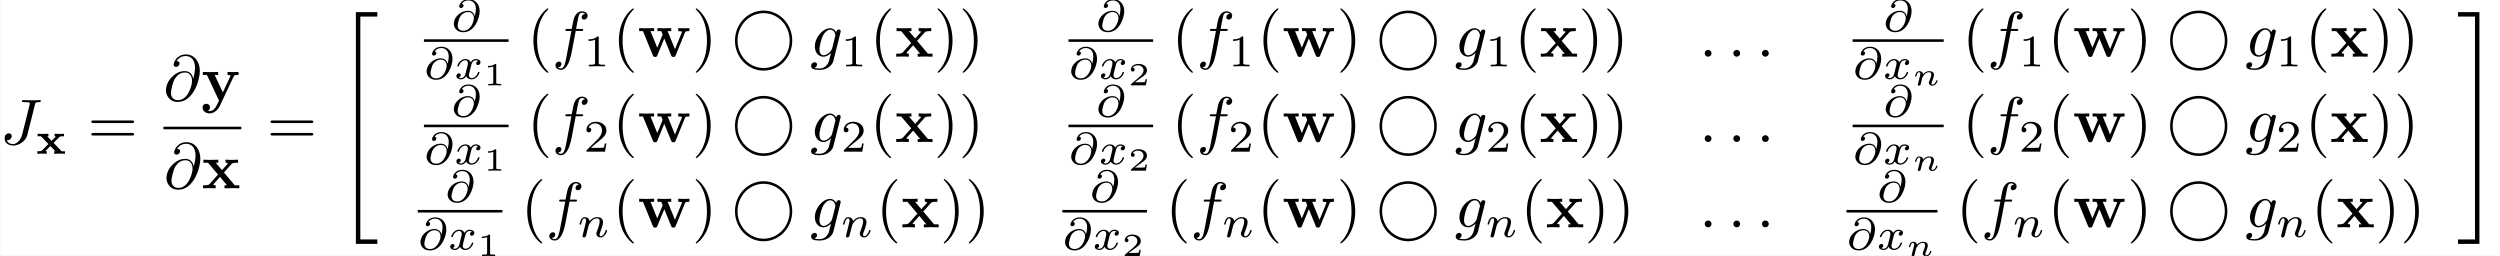<?xml version='1.0' encoding='UTF-8'?>
<!-- This file was generated by dvisvgm 2.11.1 -->
<svg version='1.1' xmlns='http://www.w3.org/2000/svg' xmlns:xlink='http://www.w3.org/1999/xlink' width='648.074pt' height='66.345pt' viewBox='68.081 30.733 648.074 66.345'>
<rect x="68.081" y="30.733" width="648.074" height="66.345" fill="#808080" stroke="none"/>
<defs>
<path id='g5-110' d='M.971-.488C.941-.364 .887-.144 .887-.12C.887-.01 .976 .055 1.071 .055C1.146 .055 1.255 .015 1.31-.11C1.315-.134 1.375-.369 1.405-.498C1.574-1.171 1.574-1.181 1.584-1.2C1.649-1.335 2.007-2.032 2.615-2.032C2.859-2.032 2.964-1.898 2.964-1.674C2.964-1.39 2.755-.877 2.64-.593C2.615-.533 2.59-.468 2.59-.384C2.59-.125 2.839 .055 3.133 .055C3.666 .055 3.94-.593 3.94-.717C3.94-.787 3.856-.787 3.836-.787C3.751-.787 3.746-.767 3.716-.672C3.621-.374 3.392-.115 3.153-.115C3.039-.115 3.004-.194 3.004-.304C3.004-.408 3.024-.458 3.068-.568C3.153-.767 3.382-1.335 3.382-1.609C3.382-1.978 3.118-2.202 2.645-2.202C2.192-2.202 1.878-1.928 1.704-1.709C1.679-2.117 1.28-2.202 1.096-2.202C.598-2.202 .453-1.44 .453-1.43C.453-1.36 .533-1.36 .558-1.36C.643-1.36 .653-1.39 .672-1.455C.747-1.743 .862-2.032 1.071-2.032C1.24-2.032 1.275-1.873 1.275-1.768C1.275-1.699 1.225-1.509 1.196-1.38C1.161-1.245 1.111-1.041 1.086-.932L.971-.488Z'/>
<path id='g8-49' d='M1.983-3.168C1.983-3.318 1.968-3.318 1.803-3.318C1.45-2.999 .897-2.999 .797-2.999H.712V-2.78H.797C.912-2.78 1.235-2.795 1.524-2.919V-.428C1.524-.274 1.524-.219 .996-.219H.747V0C1.021-.02 1.465-.02 1.753-.02S2.486-.02 2.76 0V-.219H2.511C1.983-.219 1.983-.274 1.983-.428V-3.168Z'/>
<path id='g8-50' d='M2.934-.961H2.725C2.71-.867 2.66-.558 2.58-.508C2.54-.478 2.122-.478 2.047-.478H1.071C1.4-.722 1.768-1.001 2.067-1.2C2.516-1.509 2.934-1.798 2.934-2.326C2.934-2.964 2.331-3.318 1.619-3.318C.946-3.318 .453-2.929 .453-2.441C.453-2.182 .672-2.137 .742-2.137C.877-2.137 1.036-2.227 1.036-2.431C1.036-2.61 .907-2.71 .752-2.725C.892-2.949 1.181-3.098 1.514-3.098C1.998-3.098 2.401-2.809 2.401-2.321C2.401-1.903 2.112-1.584 1.729-1.26L.513-.229C.463-.184 .458-.184 .453-.149V0H2.77L2.934-.961Z'/>
<path id='g9-50' d='M3.248 17.534H3.935V.299H6.565V-.389H3.248V17.534Z'/>
<path id='g9-51' d='M2.7 17.534H3.387V-.389H.07V.299H2.7V17.534Z'/>
<path id='g9-52' d='M3.248 17.524H6.565V16.837H3.935V-.399H3.248V17.524Z'/>
<path id='g9-53' d='M2.7 16.837H.07V17.524H3.387V-.399H2.7V16.837Z'/>
<path id='g7-49' d='M2.336-4.435C2.336-4.624 2.322-4.631 2.127-4.631C1.681-4.191 1.046-4.184 .76-4.184V-3.933C.928-3.933 1.388-3.933 1.771-4.129V-.572C1.771-.342 1.771-.251 1.074-.251H.809V0C.934-.007 1.792-.028 2.05-.028C2.267-.028 3.145-.007 3.299 0V-.251H3.034C2.336-.251 2.336-.342 2.336-.572V-4.435Z'/>
<path id='g7-50' d='M3.522-1.269H3.285C3.264-1.116 3.194-.704 3.103-.635C3.048-.593 2.511-.593 2.413-.593H1.13C1.862-1.241 2.106-1.437 2.525-1.764C3.041-2.176 3.522-2.608 3.522-3.271C3.522-4.115 2.783-4.631 1.89-4.631C1.025-4.631 .439-4.024 .439-3.382C.439-3.027 .739-2.992 .809-2.992C.976-2.992 1.179-3.11 1.179-3.361C1.179-3.487 1.13-3.731 .767-3.731C.983-4.226 1.458-4.38 1.785-4.38C2.483-4.38 2.845-3.836 2.845-3.271C2.845-2.664 2.413-2.183 2.19-1.932L.509-.272C.439-.209 .439-.195 .439 0H3.313L3.522-1.269Z'/>
<path id='g3-58' d='M1.913-.528C1.913-.817 1.674-1.056 1.385-1.056S.857-.817 .857-.528S1.096 0 1.385 0S1.913-.239 1.913-.528Z'/>
<path id='g3-64' d='M4.613-3.377C4.513-3.995 4.105-4.553 3.328-4.553C2.72-4.553 2.072-4.394 1.295-3.616C.468-2.79 .399-1.863 .399-1.554C.399-.936 .837 .219 2.232 .219C4.603 .219 5.639-3.128 5.639-4.553C5.639-6.137 4.712-7.133 3.487-7.133C2.042-7.133 1.584-5.838 1.584-5.559C1.584-5.42 1.664-5.21 1.963-5.21C2.291-5.21 2.501-5.509 2.501-5.738C2.501-6.087 2.192-6.087 2.032-6.087C2.471-6.824 3.178-6.884 3.467-6.884C4.194-6.884 4.892-6.366 4.892-5.081C4.892-4.692 4.832-4.184 4.623-3.377H4.613ZM2.262-.06C1.166-.06 1.166-1.086 1.166-1.186C1.166-1.455 1.415-2.849 1.823-3.447C2.222-4.015 2.71-4.334 3.328-4.334C4.413-4.334 4.433-3.218 4.433-3.019C4.433-2.301 3.796-.06 2.262-.06Z'/>
<path id='g3-74' d='M5.39-6.077C5.469-6.406 5.489-6.496 6.037-6.496C6.197-6.496 6.306-6.496 6.306-6.685C6.306-6.775 6.247-6.804 6.167-6.804C5.918-6.804 5.31-6.775 5.061-6.775C4.732-6.775 3.925-6.804 3.597-6.804C3.507-6.804 3.387-6.804 3.387-6.605C3.387-6.496 3.467-6.496 3.726-6.496C3.955-6.496 4.055-6.496 4.304-6.476C4.543-6.446 4.613-6.416 4.613-6.276C4.613-6.217 4.593-6.147 4.573-6.067L3.427-1.494C3.188-.528 2.511 0 1.993 0C1.733 0 1.205-.1 1.046-.618C1.076-.608 1.146-.608 1.166-.608C1.554-.608 1.813-.946 1.813-1.245C1.813-1.564 1.544-1.664 1.375-1.664C1.196-1.664 .707-1.544 .707-.867C.707-.249 1.235 .219 2.022 .219C2.939 .219 3.975-.438 4.224-1.425L5.39-6.077Z'/>
<path id='g3-102' d='M3.656-3.985H4.513C4.712-3.985 4.812-3.985 4.812-4.184C4.812-4.294 4.712-4.294 4.543-4.294H3.716L3.925-5.43C3.965-5.639 4.105-6.346 4.164-6.466C4.254-6.655 4.423-6.804 4.633-6.804C4.672-6.804 4.932-6.804 5.121-6.625C4.682-6.585 4.583-6.237 4.583-6.087C4.583-5.858 4.762-5.738 4.951-5.738C5.21-5.738 5.499-5.958 5.499-6.336C5.499-6.795 5.041-7.024 4.633-7.024C4.294-7.024 3.666-6.844 3.367-5.858C3.308-5.649 3.278-5.549 3.039-4.294H2.351C2.162-4.294 2.052-4.294 2.052-4.105C2.052-3.985 2.142-3.985 2.331-3.985H2.989L2.242-.05C2.062 .917 1.893 1.823 1.375 1.823C1.335 1.823 1.086 1.823 .897 1.644C1.355 1.614 1.445 1.255 1.445 1.106C1.445 .877 1.265 .757 1.076 .757C.817 .757 .528 .976 .528 1.355C.528 1.803 .966 2.042 1.375 2.042C1.923 2.042 2.321 1.455 2.501 1.076C2.819 .448 3.049-.757 3.059-.827L3.656-3.985Z'/>
<path id='g3-103' d='M4.692-3.756C4.702-3.816 4.722-3.866 4.722-3.935C4.722-4.105 4.603-4.204 4.433-4.204C4.334-4.204 4.065-4.134 4.025-3.776C3.846-4.144 3.497-4.403 3.098-4.403C1.963-4.403 .727-3.009 .727-1.574C.727-.588 1.335 0 2.052 0C2.64 0 3.108-.468 3.208-.578L3.218-.568C3.009 .319 2.889 .727 2.889 .747C2.849 .837 2.511 1.823 1.455 1.823C1.265 1.823 .936 1.813 .658 1.724C.956 1.634 1.066 1.375 1.066 1.205C1.066 1.046 .956 .857 .687 .857C.468 .857 .149 1.036 .149 1.435C.149 1.843 .518 2.042 1.474 2.042C2.72 2.042 3.437 1.265 3.587 .667L4.692-3.756ZM3.397-1.275C3.337-1.016 3.108-.767 2.889-.578C2.68-.399 2.371-.219 2.082-.219C1.584-.219 1.435-.737 1.435-1.136C1.435-1.614 1.724-2.79 1.993-3.298C2.262-3.786 2.69-4.184 3.108-4.184C3.766-4.184 3.905-3.377 3.905-3.328S3.885-3.218 3.875-3.178L3.397-1.275Z'/>
<path id='g1-119' d='M7.342-3.746C7.392-3.875 7.432-3.955 8.02-3.955V-4.423C7.791-4.403 7.492-4.394 7.253-4.394C6.984-4.394 6.516-4.413 6.296-4.423V-3.955C6.386-3.955 6.874-3.945 6.874-3.836C6.874-3.806 6.844-3.746 6.834-3.716L5.788-1.166L4.653-3.955H5.21V-4.423C4.892-4.413 4.374-4.394 4.075-4.394C3.656-4.394 3.238-4.413 3.078-4.423V-3.955H3.666C3.875-3.457 3.875-3.437 3.875-3.427C3.875-3.387 3.846-3.328 3.836-3.298L3.049-1.385L2.002-3.955H2.56V-4.423C2.152-4.403 1.743-4.394 1.335-4.394C1.026-4.394 .588-4.413 .249-4.423V-3.955H.837L2.361-.229C2.431-.06 2.471 .04 2.72 .04S3.009-.06 3.078-.229L4.134-2.809L5.191-.229C5.26-.06 5.3 .04 5.549 .04S5.838-.06 5.908-.229L7.342-3.746Z'/>
<path id='g1-120' d='M3.447-2.451L4.613-3.746C4.742-3.885 4.802-3.955 5.629-3.955V-4.423C5.28-4.403 4.762-4.394 4.712-4.394C4.463-4.394 3.965-4.413 3.686-4.423V-3.955C3.826-3.955 3.945-3.935 4.065-3.866C4.025-3.806 4.025-3.786 3.985-3.746L3.148-2.809L2.172-3.955H2.57V-4.423C2.311-4.413 1.684-4.394 1.365-4.394S.598-4.413 .269-4.423V-3.955H.976L2.531-2.122L1.225-.658C1.056-.468 .697-.468 .219-.468V0C.568-.02 1.086-.03 1.136-.03C1.385-.03 1.963-.01 2.162 0V-.468C1.983-.468 1.793-.518 1.793-.578C1.793-.588 1.793-.598 1.863-.677L2.829-1.763L3.925-.468H3.537V0C3.796-.01 4.403-.03 4.732-.03C5.051-.03 5.499-.01 5.828 0V-.468H5.121L3.447-2.451Z'/>
<path id='g1-121' d='M5.041-3.746C5.111-3.885 5.141-3.955 5.778-3.955V-4.423C5.539-4.403 5.24-4.394 4.991-4.394S4.294-4.413 4.085-4.423V-3.955C4.105-3.955 4.553-3.955 4.553-3.836C4.553-3.826 4.513-3.726 4.503-3.716L3.357-1.265L2.092-3.955H2.63V-4.423C2.301-4.403 1.405-4.394 1.395-4.394C1.116-4.394 .667-4.413 .259-4.423V-3.955H.897L2.76 0L2.531 .478C2.311 .956 1.993 1.634 1.285 1.634C1.146 1.634 1.126 1.624 1.046 1.594C1.136 1.554 1.365 1.415 1.365 1.066C1.365 .737 1.126 .498 .787 .498C.508 .498 .219 .687 .219 1.076C.219 1.584 .687 1.993 1.285 1.993C2.052 1.993 2.63 1.375 2.899 .807L5.041-3.746Z'/>
<path id='g2-13' d='M9.405-2.491C9.405-5.091 7.392-7.133 4.981-7.133C2.54-7.133 .548-5.071 .548-2.491C.548 .11 2.56 2.152 4.971 2.152C7.412 2.152 9.405 .09 9.405-2.491ZM4.981 1.753C2.75 1.753 .946-.139 .946-2.491C.946-4.862 2.77-6.735 4.971-6.735C7.203-6.735 9.006-4.842 9.006-2.491C9.006-.12 7.183 1.753 4.981 1.753Z'/>
<path id='g4-64' d='M3.661-2.357C3.564-2.762 3.25-3.18 2.594-3.18C1.618-3.18 .809-2.448 .558-1.82C.516-1.702 .418-1.416 .418-1.137C.418-.656 .795 .139 1.883 .139C3.689 .139 4.421-2.113 4.421-3.103C4.421-4.296 3.64-4.979 2.706-4.979C1.569-4.979 1.255-4.073 1.255-3.857C1.255-3.801 1.29-3.605 1.534-3.605S1.925-3.822 1.925-3.989C1.925-4.177 1.785-4.24 1.653-4.254C2.001-4.777 2.573-4.777 2.692-4.777C3.215-4.777 3.836-4.449 3.836-3.459C3.836-3.159 3.801-2.915 3.668-2.357H3.661ZM1.897-.084C1.109-.084 1.018-.676 1.018-.893C1.018-1.165 1.206-1.848 1.276-2.022C1.402-2.343 1.834-2.985 2.622-2.985C3.299-2.985 3.522-2.455 3.522-2.036C3.522-1.569 3.068-.084 1.897-.084Z'/>
<path id='g4-110' d='M.851-.439C.823-.349 .781-.174 .781-.153C.781 0 .907 .07 1.018 .07C1.144 .07 1.255-.021 1.29-.084S1.381-.37 1.416-.516C1.451-.649 1.527-.969 1.569-1.144C1.611-1.297 1.653-1.451 1.688-1.611C1.764-1.897 1.778-1.953 1.981-2.239C2.176-2.518 2.504-2.88 3.027-2.88C3.431-2.88 3.438-2.525 3.438-2.392C3.438-1.974 3.138-1.2 3.027-.907C2.95-.711 2.922-.649 2.922-.53C2.922-.16 3.229 .07 3.585 .07C4.282 .07 4.589-.893 4.589-.997C4.589-1.088 4.498-1.088 4.477-1.088C4.38-1.088 4.373-1.046 4.345-.969C4.184-.411 3.884-.126 3.605-.126C3.459-.126 3.431-.223 3.431-.37C3.431-.53 3.466-.621 3.592-.934C3.675-1.151 3.961-1.89 3.961-2.28C3.961-2.957 3.424-3.075 3.055-3.075C2.476-3.075 2.085-2.72 1.876-2.441C1.827-2.922 1.416-3.075 1.13-3.075C.83-3.075 .669-2.859 .579-2.699C.425-2.441 .328-2.043 .328-2.008C.328-1.918 .425-1.918 .446-1.918C.544-1.918 .551-1.939 .6-2.127C.704-2.538 .837-2.88 1.109-2.88C1.29-2.88 1.339-2.727 1.339-2.538C1.339-2.406 1.276-2.148 1.227-1.96S1.109-1.485 1.074-1.332L.851-.439Z'/>
<path id='g4-120' d='M1.736-.739C1.667-.502 1.437-.126 1.081-.126C1.06-.126 .851-.126 .704-.223C.99-.314 1.011-.565 1.011-.607C1.011-.76 .893-.865 .732-.865C.537-.865 .335-.697 .335-.439C.335-.091 .725 .07 1.067 .07C1.388 .07 1.674-.133 1.848-.425C2.015-.056 2.399 .07 2.678 .07C3.48 .07 3.905-.802 3.905-.997C3.905-1.088 3.815-1.088 3.794-1.088C3.696-1.088 3.689-1.053 3.661-.969C3.515-.488 3.096-.126 2.706-.126C2.427-.126 2.28-.314 2.28-.579C2.28-.76 2.448-1.395 2.643-2.169C2.783-2.706 3.096-2.88 3.327-2.88C3.34-2.88 3.557-2.88 3.703-2.783C3.48-2.72 3.396-2.525 3.396-2.399C3.396-2.246 3.515-2.141 3.675-2.141S4.066-2.273 4.066-2.566C4.066-2.957 3.619-3.075 3.34-3.075C2.992-3.075 2.713-2.845 2.559-2.58C2.434-2.866 2.113-3.075 1.723-3.075C.941-3.075 .495-2.218 .495-2.008C.495-1.918 .593-1.918 .614-1.918C.704-1.918 .711-1.946 .746-2.036C.921-2.58 1.36-2.88 1.702-2.88C1.932-2.88 2.12-2.755 2.12-2.42C2.12-2.28 2.036-1.932 1.974-1.695L1.736-.739Z'/>
<path id='g0-120' d='M2.755-1.688L3.717-2.657C3.884-2.706 4.066-2.706 4.366-2.706V-3.096C4.142-3.075 3.912-3.068 3.689-3.068C3.452-3.068 2.971-3.089 2.915-3.096V-2.706C3.006-2.706 3.055-2.692 3.103-2.664L2.448-2.001L1.771-2.706H1.96V-3.096C1.918-3.096 1.367-3.068 1.074-3.068C.809-3.068 .551-3.075 .286-3.096V-2.706H.809L1.953-1.513L.948-.502C.858-.418 .851-.411 .635-.398C.523-.391 .279-.391 .244-.391V0C.467-.021 .697-.028 .921-.028C1.109-.028 1.604-.007 1.695 0V-.391C1.583-.391 1.555-.404 1.506-.439L2.26-1.193L3.034-.391H2.852V0C2.859 0 3.417-.028 3.738-.028C3.996-.028 4.261-.021 4.519 0V-.391H4.003L2.755-1.688Z'/>
<path id='g6-40' d='M3.298 2.391C3.298 2.361 3.298 2.341 3.128 2.172C1.883 .917 1.564-.966 1.564-2.491C1.564-4.224 1.943-5.958 3.168-7.203C3.298-7.323 3.298-7.342 3.298-7.372C3.298-7.442 3.258-7.472 3.198-7.472C3.098-7.472 2.202-6.795 1.614-5.529C1.106-4.433 .986-3.328 .986-2.491C.986-1.714 1.096-.508 1.644 .618C2.242 1.843 3.098 2.491 3.198 2.491C3.258 2.491 3.298 2.461 3.298 2.391Z'/>
<path id='g6-41' d='M2.879-2.491C2.879-3.268 2.77-4.473 2.222-5.599C1.624-6.824 .767-7.472 .667-7.472C.608-7.472 .568-7.432 .568-7.372C.568-7.342 .568-7.323 .757-7.143C1.733-6.157 2.301-4.573 2.301-2.491C2.301-.787 1.933 .966 .697 2.222C.568 2.341 .568 2.361 .568 2.391C.568 2.451 .608 2.491 .667 2.491C.767 2.491 1.664 1.813 2.252 .548C2.76-.548 2.879-1.654 2.879-2.491Z'/>
<path id='g6-61' d='M6.844-3.258C6.994-3.258 7.183-3.258 7.183-3.457S6.994-3.656 6.854-3.656H.887C.747-3.656 .558-3.656 .558-3.457S.747-3.258 .897-3.258H6.844ZM6.854-1.325C6.994-1.325 7.183-1.325 7.183-1.524S6.994-1.724 6.844-1.724H.897C.747-1.724 .558-1.724 .558-1.524S.747-1.325 .887-1.325H6.854Z'/>
</defs>
<g id='page1' transform='matrix(1.676 0 0 1.676 0 0)'>
<rect x='40.628' y='18.341' width='386.745' height='39.592' fill='#fff'/>
<use x='40.628' y='40.627' xlink:href='#g3-74'/>
<use x='46.152' y='42.122' xlink:href='#g0-120'/>
<use x='54.179' y='40.627' xlink:href='#g6-61'/>
<use x='65.891' y='33.887' xlink:href='#g3-64'/>
<use x='71.733' y='33.887' xlink:href='#g1-121'/>
<rect x='65.891' y='37.937' height='.398' width='12.049'/>
<use x='65.97' y='47.461' xlink:href='#g3-64'/>
<use x='71.813' y='47.461' xlink:href='#g1-120'/>
<use x='81.902' y='40.627' xlink:href='#g6-61'/>
<use x='92.418' y='20.602' xlink:href='#g9-50'/>
<use x='92.418' y='38.535' xlink:href='#g9-52'/>
<use x='110.393' y='23.183' xlink:href='#g4-64'/>
<rect x='106.19' y='24.416' height='.398' width='13.09'/>
<use x='106.19' y='30.542' xlink:href='#g4-64'/>
<use x='110.874' y='30.542' xlink:href='#g4-120'/>
<use x='115.392' y='31.538' xlink:href='#g8-49'/>
<use x='122.136' y='27.106' xlink:href='#g6-40'/>
<use x='126.01' y='27.106' xlink:href='#g3-102'/>
<use x='130.888' y='28.6' xlink:href='#g7-49'/>
<use x='135.357' y='27.106' xlink:href='#g6-40'/>
<use x='139.231' y='27.106' xlink:href='#g1-119'/>
<use x='147.665' y='27.106' xlink:href='#g6-41'/>
<use x='153.753' y='27.106' xlink:href='#g2-13'/>
<use x='165.93' y='27.106' xlink:href='#g3-103'/>
<use x='170.682' y='28.6' xlink:href='#g7-49'/>
<use x='175.151' y='27.106' xlink:href='#g6-40'/>
<use x='179.025' y='27.106' xlink:href='#g1-120'/>
<use x='185.072' y='27.106' xlink:href='#g6-41'/>
<use x='188.947' y='27.106' xlink:href='#g6-41'/>
<use x='210.089' y='23.183' xlink:href='#g4-64'/>
<rect x='205.886' y='24.416' height='.398' width='13.09'/>
<use x='205.886' y='30.542' xlink:href='#g4-64'/>
<use x='210.57' y='30.542' xlink:href='#g4-120'/>
<use x='215.088' y='31.538' xlink:href='#g8-50'/>
<use x='221.832' y='27.106' xlink:href='#g6-40'/>
<use x='225.706' y='27.106' xlink:href='#g3-102'/>
<use x='230.584' y='28.6' xlink:href='#g7-49'/>
<use x='235.053' y='27.106' xlink:href='#g6-40'/>
<use x='238.927' y='27.106' xlink:href='#g1-119'/>
<use x='247.361' y='27.106' xlink:href='#g6-41'/>
<use x='253.449' y='27.106' xlink:href='#g2-13'/>
<use x='265.626' y='27.106' xlink:href='#g3-103'/>
<use x='270.378' y='28.6' xlink:href='#g7-49'/>
<use x='274.847' y='27.106' xlink:href='#g6-40'/>
<use x='278.721' y='27.106' xlink:href='#g1-120'/>
<use x='284.768' y='27.106' xlink:href='#g6-41'/>
<use x='288.642' y='27.106' xlink:href='#g6-41'/>
<use x='303.433' y='27.106' xlink:href='#g3-58'/>
<use x='307.861' y='27.106' xlink:href='#g3-58'/>
<use x='312.289' y='27.106' xlink:href='#g3-58'/>
<use x='331.87' y='23.183' xlink:href='#g4-64'/>
<rect x='327.168' y='24.416' height='.398' width='14.087'/>
<use x='327.168' y='30.542' xlink:href='#g4-64'/>
<use x='331.851' y='30.542' xlink:href='#g4-120'/>
<use x='336.369' y='31.538' xlink:href='#g5-110'/>
<use x='344.111' y='27.106' xlink:href='#g6-40'/>
<use x='347.985' y='27.106' xlink:href='#g3-102'/>
<use x='352.863' y='28.6' xlink:href='#g7-49'/>
<use x='357.332' y='27.106' xlink:href='#g6-40'/>
<use x='361.206' y='27.106' xlink:href='#g1-119'/>
<use x='369.64' y='27.106' xlink:href='#g6-41'/>
<use x='375.728' y='27.106' xlink:href='#g2-13'/>
<use x='387.905' y='27.106' xlink:href='#g3-103'/>
<use x='392.657' y='28.6' xlink:href='#g7-49'/>
<use x='397.126' y='27.106' xlink:href='#g6-40'/>
<use x='401' y='27.106' xlink:href='#g1-120'/>
<use x='407.047' y='27.106' xlink:href='#g6-41'/>
<use x='410.922' y='27.106' xlink:href='#g6-41'/>
<use x='110.393' y='36.381' xlink:href='#g4-64'/>
<rect x='106.19' y='37.614' height='.398' width='13.09'/>
<use x='106.19' y='43.739' xlink:href='#g4-64'/>
<use x='110.874' y='43.739' xlink:href='#g4-120'/>
<use x='115.392' y='44.735' xlink:href='#g8-49'/>
<use x='122.136' y='40.303' xlink:href='#g6-40'/>
<use x='126.01' y='40.303' xlink:href='#g3-102'/>
<use x='130.888' y='41.798' xlink:href='#g7-50'/>
<use x='135.357' y='40.303' xlink:href='#g6-40'/>
<use x='139.231' y='40.303' xlink:href='#g1-119'/>
<use x='147.665' y='40.303' xlink:href='#g6-41'/>
<use x='153.753' y='40.303' xlink:href='#g2-13'/>
<use x='165.93' y='40.303' xlink:href='#g3-103'/>
<use x='170.682' y='41.798' xlink:href='#g7-50'/>
<use x='175.151' y='40.303' xlink:href='#g6-40'/>
<use x='179.025' y='40.303' xlink:href='#g1-120'/>
<use x='185.072' y='40.303' xlink:href='#g6-41'/>
<use x='188.947' y='40.303' xlink:href='#g6-41'/>
<use x='210.089' y='36.381' xlink:href='#g4-64'/>
<rect x='205.886' y='37.614' height='.398' width='13.09'/>
<use x='205.886' y='43.739' xlink:href='#g4-64'/>
<use x='210.57' y='43.739' xlink:href='#g4-120'/>
<use x='215.088' y='44.735' xlink:href='#g8-50'/>
<use x='221.832' y='40.303' xlink:href='#g6-40'/>
<use x='225.706' y='40.303' xlink:href='#g3-102'/>
<use x='230.584' y='41.798' xlink:href='#g7-50'/>
<use x='235.053' y='40.303' xlink:href='#g6-40'/>
<use x='238.927' y='40.303' xlink:href='#g1-119'/>
<use x='247.361' y='40.303' xlink:href='#g6-41'/>
<use x='253.449' y='40.303' xlink:href='#g2-13'/>
<use x='265.626' y='40.303' xlink:href='#g3-103'/>
<use x='270.378' y='41.798' xlink:href='#g7-50'/>
<use x='274.847' y='40.303' xlink:href='#g6-40'/>
<use x='278.721' y='40.303' xlink:href='#g1-120'/>
<use x='284.768' y='40.303' xlink:href='#g6-41'/>
<use x='288.642' y='40.303' xlink:href='#g6-41'/>
<use x='303.433' y='40.303' xlink:href='#g3-58'/>
<use x='307.861' y='40.303' xlink:href='#g3-58'/>
<use x='312.289' y='40.303' xlink:href='#g3-58'/>
<use x='331.87' y='36.381' xlink:href='#g4-64'/>
<rect x='327.168' y='37.614' height='.398' width='14.087'/>
<use x='327.168' y='43.739' xlink:href='#g4-64'/>
<use x='331.851' y='43.739' xlink:href='#g4-120'/>
<use x='336.369' y='44.735' xlink:href='#g5-110'/>
<use x='344.111' y='40.303' xlink:href='#g6-40'/>
<use x='347.985' y='40.303' xlink:href='#g3-102'/>
<use x='352.863' y='41.798' xlink:href='#g7-50'/>
<use x='357.332' y='40.303' xlink:href='#g6-40'/>
<use x='361.206' y='40.303' xlink:href='#g1-119'/>
<use x='369.64' y='40.303' xlink:href='#g6-41'/>
<use x='375.728' y='40.303' xlink:href='#g2-13'/>
<use x='387.905' y='40.303' xlink:href='#g3-103'/>
<use x='392.657' y='41.798' xlink:href='#g7-50'/>
<use x='397.126' y='40.303' xlink:href='#g6-40'/>
<use x='401' y='40.303' xlink:href='#g1-120'/>
<use x='407.047' y='40.303' xlink:href='#g6-41'/>
<use x='410.922' y='40.303' xlink:href='#g6-41'/>
<use x='109.44' y='49.578' xlink:href='#g4-64'/>
<rect x='105.237' y='50.811' height='.398' width='13.09'/>
<use x='105.237' y='56.936' xlink:href='#g4-64'/>
<use x='109.92' y='56.936' xlink:href='#g4-120'/>
<use x='114.438' y='57.933' xlink:href='#g8-49'/>
<use x='121.182' y='53.501' xlink:href='#g6-40'/>
<use x='125.056' y='53.501' xlink:href='#g3-102'/>
<use x='129.934' y='54.995' xlink:href='#g4-110'/>
<use x='135.357' y='53.501' xlink:href='#g6-40'/>
<use x='139.231' y='53.501' xlink:href='#g1-119'/>
<use x='147.665' y='53.501' xlink:href='#g6-41'/>
<use x='153.753' y='53.501' xlink:href='#g2-13'/>
<use x='165.93' y='53.501' xlink:href='#g3-103'/>
<use x='170.682' y='54.995' xlink:href='#g4-110'/>
<use x='176.105' y='53.501' xlink:href='#g6-40'/>
<use x='179.979' y='53.501' xlink:href='#g1-120'/>
<use x='186.026' y='53.501' xlink:href='#g6-41'/>
<use x='189.9' y='53.501' xlink:href='#g6-41'/>
<use x='209.136' y='49.578' xlink:href='#g4-64'/>
<rect x='204.933' y='50.811' height='.398' width='13.09'/>
<use x='204.933' y='56.936' xlink:href='#g4-64'/>
<use x='209.616' y='56.936' xlink:href='#g4-120'/>
<use x='214.134' y='57.933' xlink:href='#g8-50'/>
<use x='220.878' y='53.501' xlink:href='#g6-40'/>
<use x='224.752' y='53.501' xlink:href='#g3-102'/>
<use x='229.63' y='54.995' xlink:href='#g4-110'/>
<use x='235.053' y='53.501' xlink:href='#g6-40'/>
<use x='238.927' y='53.501' xlink:href='#g1-119'/>
<use x='247.361' y='53.501' xlink:href='#g6-41'/>
<use x='253.449' y='53.501' xlink:href='#g2-13'/>
<use x='265.626' y='53.501' xlink:href='#g3-103'/>
<use x='270.378' y='54.995' xlink:href='#g4-110'/>
<use x='275.801' y='53.501' xlink:href='#g6-40'/>
<use x='279.675' y='53.501' xlink:href='#g1-120'/>
<use x='285.722' y='53.501' xlink:href='#g6-41'/>
<use x='289.596' y='53.501' xlink:href='#g6-41'/>
<use x='303.433' y='53.501' xlink:href='#g3-58'/>
<use x='307.861' y='53.501' xlink:href='#g3-58'/>
<use x='312.289' y='53.501' xlink:href='#g3-58'/>
<use x='330.916' y='49.578' xlink:href='#g4-64'/>
<rect x='326.214' y='50.811' height='.398' width='14.087'/>
<use x='326.214' y='56.936' xlink:href='#g4-64'/>
<use x='330.898' y='56.936' xlink:href='#g4-120'/>
<use x='335.416' y='57.933' xlink:href='#g5-110'/>
<use x='343.157' y='53.501' xlink:href='#g6-40'/>
<use x='347.031' y='53.501' xlink:href='#g3-102'/>
<use x='351.909' y='54.995' xlink:href='#g4-110'/>
<use x='357.332' y='53.501' xlink:href='#g6-40'/>
<use x='361.206' y='53.501' xlink:href='#g1-119'/>
<use x='369.64' y='53.501' xlink:href='#g6-41'/>
<use x='375.728' y='53.501' xlink:href='#g2-13'/>
<use x='387.905' y='53.501' xlink:href='#g3-103'/>
<use x='392.657' y='54.995' xlink:href='#g4-110'/>
<use x='398.08' y='53.501' xlink:href='#g6-40'/>
<use x='401.954' y='53.501' xlink:href='#g1-120'/>
<use x='408.001' y='53.501' xlink:href='#g6-41'/>
<use x='411.875' y='53.501' xlink:href='#g6-41'/>
<use x='420.731' y='20.602' xlink:href='#g9-51'/>
<use x='420.731' y='38.535' xlink:href='#g9-53'/>
</g>
</svg>